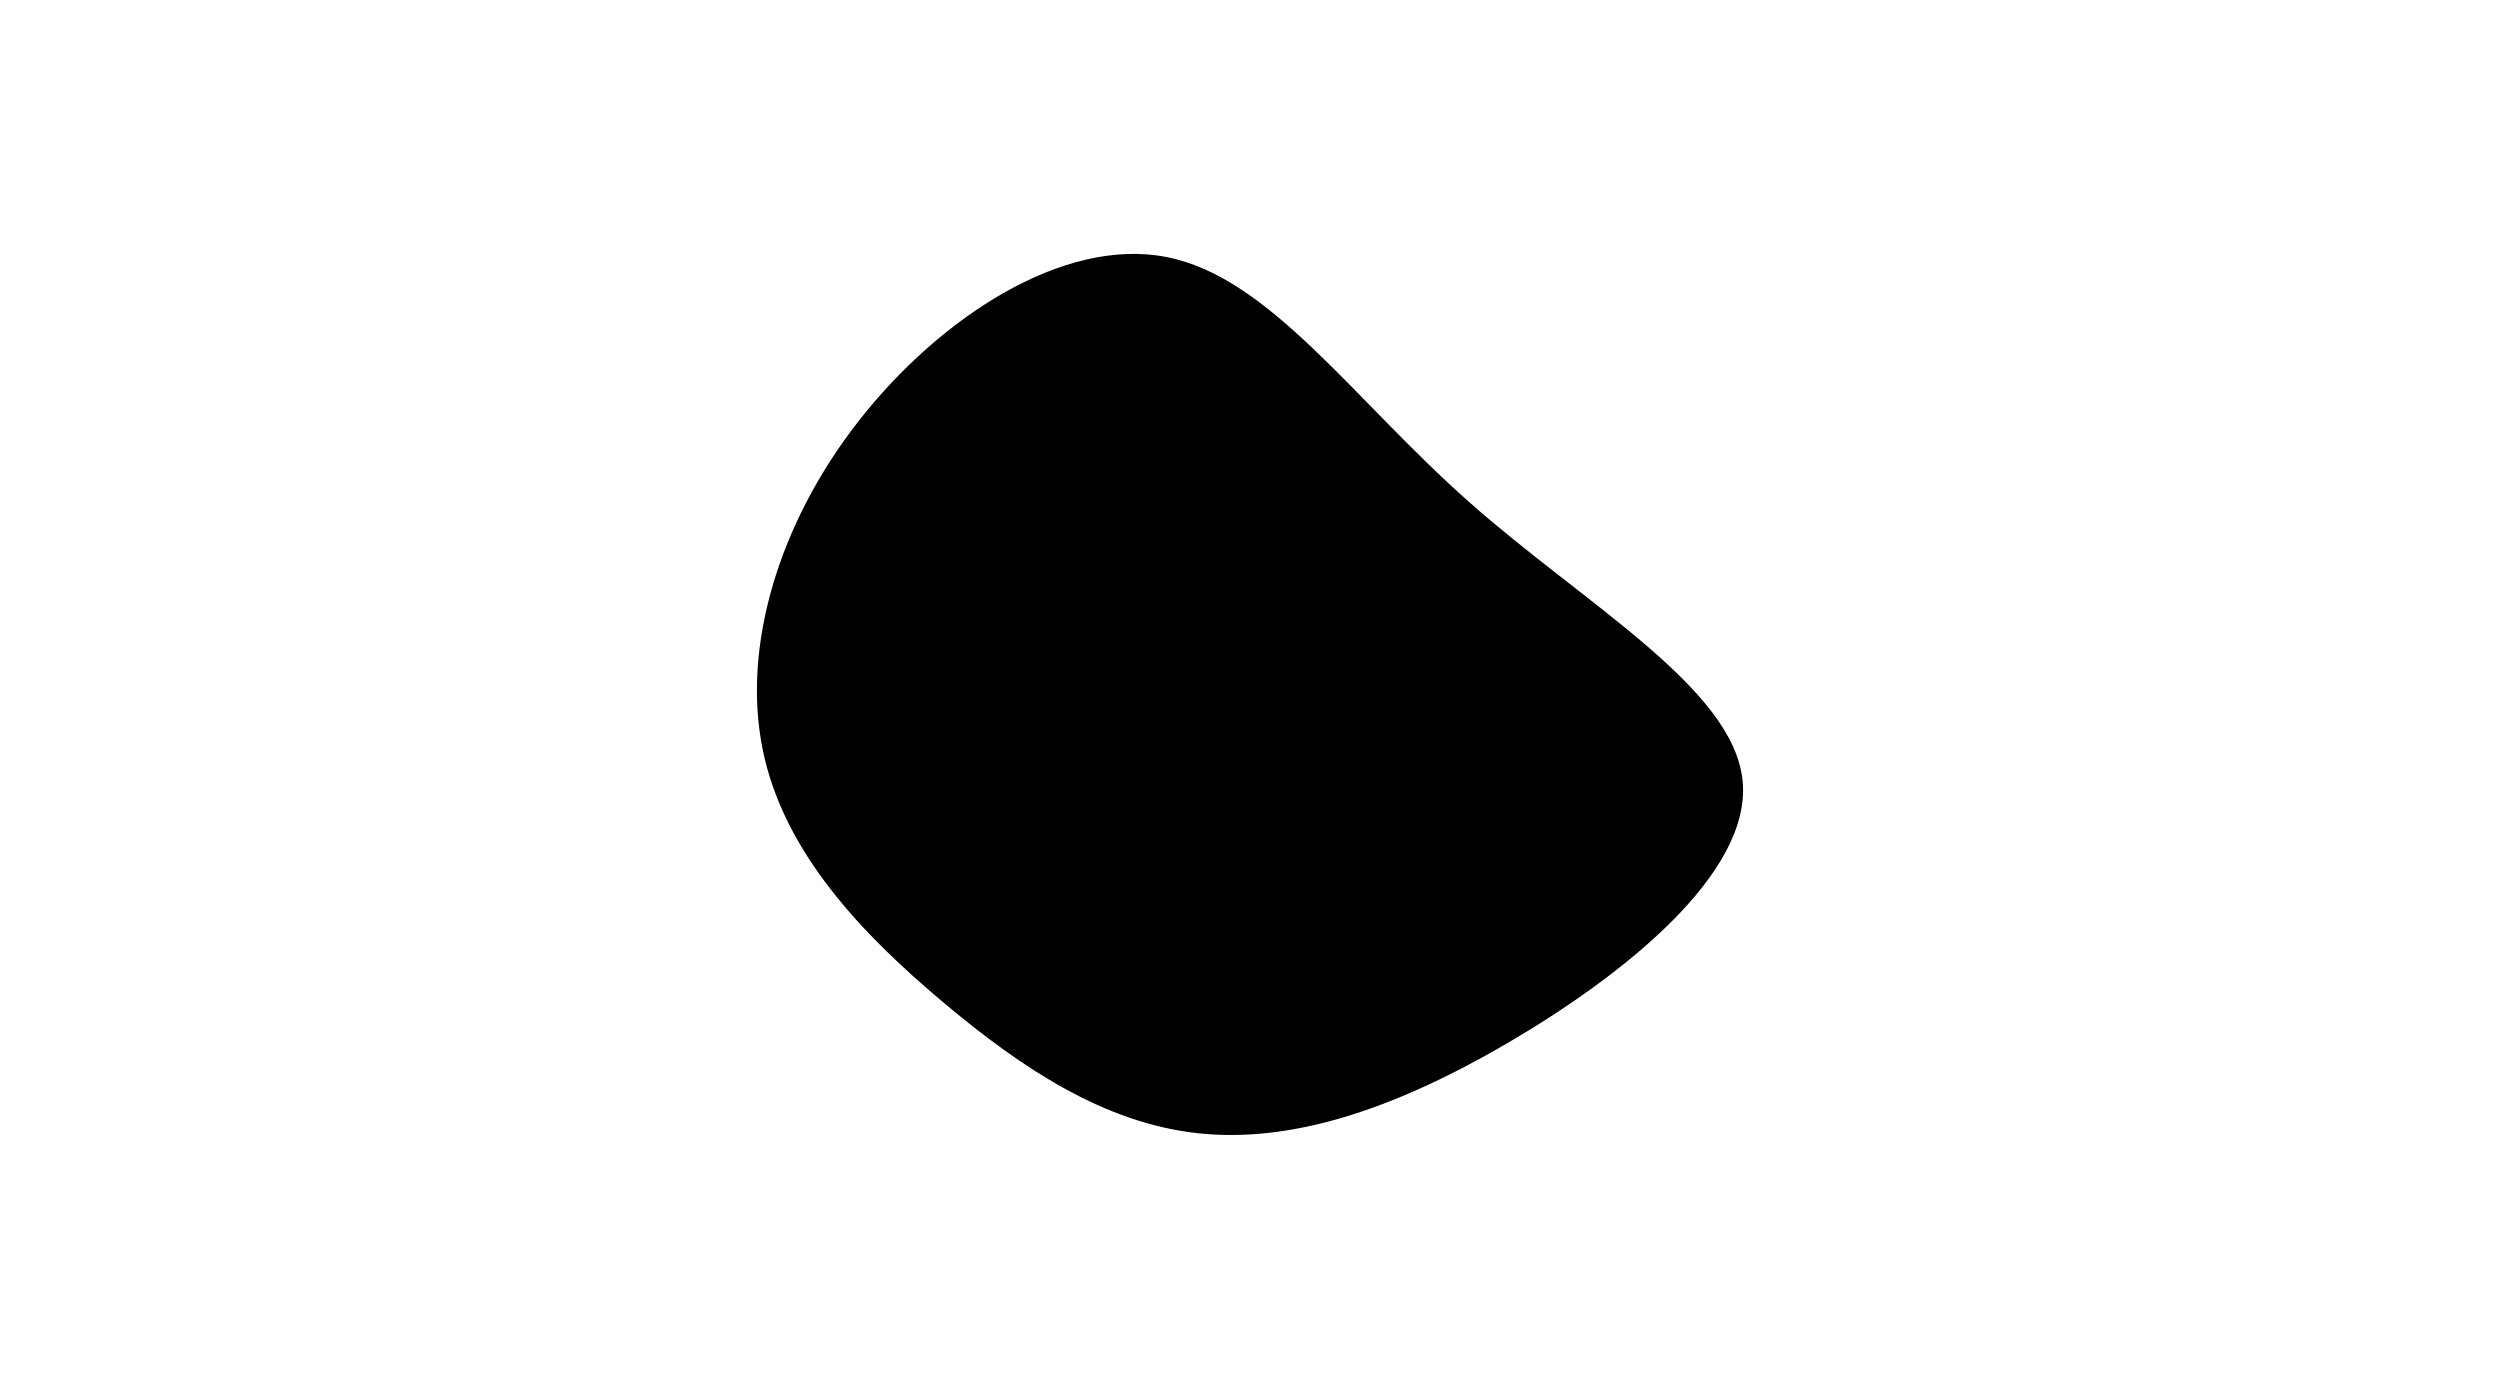 <svg id="visual" viewBox="0 0 1800 1000" width="1800" height="1000" xmlns="http://www.w3.org/2000/svg"
  xmlns:xlink="http://www.w3.org/1999/xlink" version="1.1">
  <g transform="translate(854.456 554.855)">
    <path style="fill:currentColor;"
      d="M203.1 -193.6C286.4 -119.7 393.2 -59.9 400.2 7C407.1 73.8 314.2 147.5 230.9 196.2C147.5 244.9 73.8 268.4 7.4 261C-58.9 253.6 -117.9 215.2 -175.7 166.5C-233.5 117.9 -290.3 58.9 -305.3 -15.1C-320.4 -89.1 -293.9 -178.2 -236 -252C-178.2 -325.9 -89.1 -384.4 -14.6 -369.8C59.9 -355.2 119.7 -267.4 203.1 -193.6">
    </path>
  </g>
</svg>